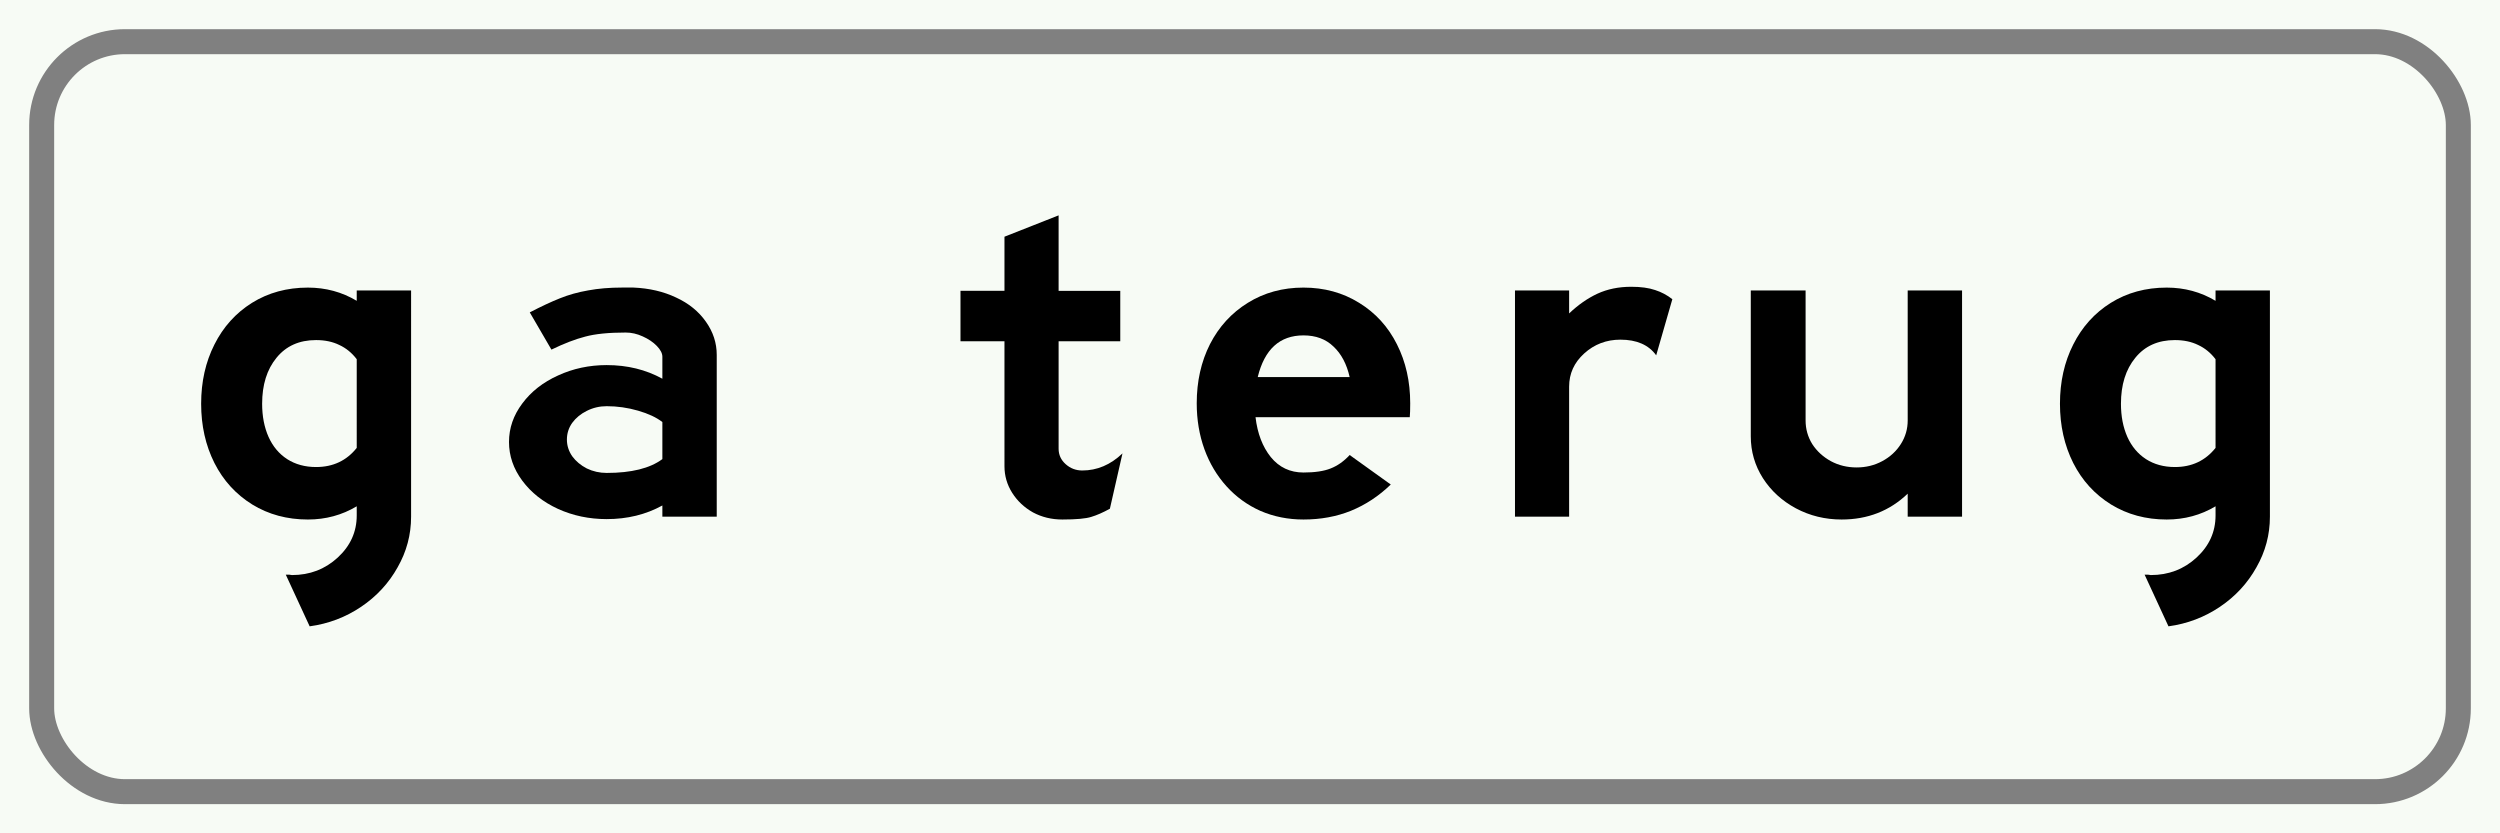 <?xml version="1.0" encoding="UTF-8" standalone="no"?>
<svg
   version="1"
   id="Netherlands_traffic_sign_OB705"
   width="300"
   height="100"
   viewBox="0 0 300 100"
   sodipodi:docname="Netherlands_traffic_sign_OB705.svg"
   inkscape:version="1.2.2 (b0a8486541, 2022-12-01)"
   xmlns:inkscape="http://www.inkscape.org/namespaces/inkscape"
   xmlns:sodipodi="http://sodipodi.sourceforge.net/DTD/sodipodi-0.dtd"
   xmlns="http://www.w3.org/2000/svg"
   xmlns:svg="http://www.w3.org/2000/svg">
  <defs
     id="defs1645" />
  <sodipodi:namedview
     id="namedview1643"
     pagecolor="#505050"
     bordercolor="#eeeeee"
     borderopacity="1"
     inkscape:showpageshadow="0"
     inkscape:pageopacity="0"
     inkscape:pagecheckerboard="0"
     inkscape:deskcolor="#505050"
     showgrid="false"
     inkscape:zoom="2.36"
     inkscape:cx="150"
     inkscape:cy="50"
     inkscape:window-width="3840"
     inkscape:window-height="2091"
     inkscape:window-x="0"
     inkscape:window-y="0"
     inkscape:window-maximized="1"
     inkscape:current-layer="g1640" />
  <g
     font-family="Arial,Helvetica,Sans,Liberation Sans,sans-serif"
     id="g1640">
    <rect
       id="white_surface"
       width="300"
       height="150"
       fill="#f7fbf5" />
    <rect
       id="border"
       x="5"
       y="5"
       rx="10"
       ry="10"
       width="290"
       height="90"
       stroke="gray"
       stroke-width="3px"
       fill="none" />
    <g
       aria-label="ga terug"
       id="text1638">
      <path
         d="m 42.807,60.755 q -2.652,1.587 -5.861,1.587 -3.739,0 -6.683,-1.807 -2.944,-1.831 -4.535,-4.98 -1.591,-3.174 -1.591,-7.104 0,-3.955 1.591,-7.104 1.591,-3.174 4.508,-5.005 2.944,-1.831 6.71,-1.831 3.209,0 5.861,1.587 v -1.245 h 6.524 V 62 q 0,3.247 -1.618,6.079 -1.591,2.856 -4.376,4.736 -2.785,1.88 -6.179,2.344 l -2.864,-6.201 q 0.265,0 0.398,0 0.159,0.024 0.345,0.049 3.209,0 5.49,-2.1 2.281,-2.1 2.281,-5.054 z m 0,-17.651 q -0.875,-1.147 -2.095,-1.709 -1.193,-0.586 -2.785,-0.586 -3.023,0 -4.747,2.124 -1.724,2.1 -1.724,5.518 0,2.246 0.769,3.979 0.769,1.709 2.228,2.661 1.485,0.952 3.474,0.952 3.05,0 4.88,-2.295 z"
         style="font-weight:bold;font-size:50px;font-family:'Anwb Ee VL';-inkscape-font-specification:'Anwb Ee VL Bold';text-anchor:middle"
         id="path1764" />
      <path
         d="m 79.484,60.657 q -2.97,1.636 -6.683,1.636 -3.129,0 -5.834,-1.221 -2.705,-1.245 -4.296,-3.394 -1.591,-2.148 -1.591,-4.639 0,-2.49 1.591,-4.614 1.591,-2.148 4.296,-3.369 2.705,-1.245 5.834,-1.245 3.713,0 6.683,1.636 v -2.637 q 0,-0.61 -0.663,-1.294 -0.663,-0.684 -1.697,-1.147 -1.008,-0.464 -2.042,-0.464 -3.05,0 -4.853,0.488 -1.803,0.464 -4.058,1.562 l -2.599,-4.468 q 2.069,-1.074 3.607,-1.685 1.565,-0.635 3.395,-0.952 1.83,-0.342 4.084,-0.342 h 1.353 q 2.864,0.122 5.118,1.196 2.281,1.05 3.58,2.905 1.299,1.831 1.299,3.979 V 62 h -6.524 z m 0,-10.01 q -1.061,-0.83 -2.917,-1.367 -1.856,-0.537 -3.766,-0.537 -1.273,0 -2.387,0.562 -1.087,0.537 -1.75,1.44 -0.636,0.903 -0.636,2.002 0,1.074 0.636,2.002 0.663,0.903 1.75,1.465 1.114,0.537 2.387,0.537 4.455,0 6.683,-1.66 z"
         style="font-weight:bold;font-size:50px;font-family:'Anwb Ee VL';-inkscape-font-specification:'Anwb Ee VL Bold';text-anchor:middle"
         id="path1766" />
      <path
         d="m 133.186,61.048 q -1.246,0.684 -2.228,0.977 -0.981,0.317 -3.474,0.317 -1.936,0 -3.527,-0.854 -1.565,-0.879 -2.493,-2.344 -0.928,-1.465 -0.928,-3.198 V 40.955 h -5.277 V 34.9 h 5.277 v -6.494 l 6.497,-2.563 v 9.058 h 7.399 v 6.055 h -7.399 v 12.891 q 0,1.099 0.849,1.855 0.849,0.757 1.989,0.757 2.679,0 4.827,-2.051 z"
         style="font-weight:bold;font-size:50px;font-family:'Anwb Ee VL';-inkscape-font-specification:'Anwb Ee VL Bold';text-anchor:middle"
         id="path1768" />
      <path
         d="m 166.893,58.143 q -2.148,2.075 -4.774,3.149 -2.599,1.05 -5.702,1.05 -2.758,0 -5.145,-1.025 -2.36,-1.05 -4.084,-2.954 -1.724,-1.904 -2.652,-4.443 -0.928,-2.563 -0.928,-5.518 0,-3.955 1.591,-7.104 1.618,-3.149 4.535,-4.956 2.944,-1.831 6.683,-1.831 3.739,0 6.683,1.831 2.944,1.807 4.535,4.98 1.591,3.149 1.591,7.08 0,1.099 -0.053,1.66 H 150.663 q 0.345,2.93 1.83,4.785 1.512,1.855 3.925,1.855 2.042,0 3.262,-0.488 1.246,-0.488 2.281,-1.611 z m -4.933,-12.891 q -0.53,-2.344 -1.936,-3.662 -1.379,-1.343 -3.607,-1.343 -4.27,0 -5.49,5.005 z"
         style="font-weight:bold;font-size:50px;font-family:'Anwb Ee VL';-inkscape-font-specification:'Anwb Ee VL Bold';text-anchor:middle"
         id="path1770" />
      <path
         d="m 198.743,42.64 q -1.353,-1.88 -4.296,-1.88 -2.519,0 -4.349,1.66 -1.803,1.636 -1.803,3.979 V 62 h -6.497 V 34.852 h 6.497 v 2.759 q 1.618,-1.538 3.395,-2.368 1.803,-0.83 4.058,-0.83 1.724,0 2.864,0.391 1.14,0.366 2.069,1.099 z"
         style="font-weight:bold;font-size:50px;font-family:'Anwb Ee VL';-inkscape-font-specification:'Anwb Ee VL Bold';text-anchor:middle"
         id="path1772" />
      <path
         d="m 228.923,34.852 h 6.524 V 62 h -6.524 v -2.759 q -3.235,3.101 -7.929,3.101 -2.97,0 -5.49,-1.343 -2.493,-1.343 -3.951,-3.613 -1.459,-2.295 -1.459,-5.029 V 34.852 h 6.577 v 15.601 q 0,1.538 0.796,2.832 0.822,1.27 2.228,2.051 1.406,0.757 3.103,0.757 1.671,0 3.076,-0.757 1.406,-0.757 2.228,-2.051 0.822,-1.294 0.822,-2.832 z"
         style="font-weight:bold;font-size:50px;font-family:'Anwb Ee VL';-inkscape-font-specification:'Anwb Ee VL Bold';text-anchor:middle"
         id="path1774" />
      <path
         d="m 265.865,60.755 q -2.652,1.587 -5.861,1.587 -3.739,0 -6.683,-1.807 -2.944,-1.831 -4.535,-4.98 -1.591,-3.174 -1.591,-7.104 0,-3.955 1.591,-7.104 1.591,-3.174 4.508,-5.005 2.944,-1.831 6.71,-1.831 3.209,0 5.861,1.587 v -1.245 h 6.524 V 62 q 0,3.247 -1.618,6.079 -1.591,2.856 -4.376,4.736 -2.785,1.88 -6.179,2.344 l -2.864,-6.201 q 0.265,0 0.398,0 0.159,0.024 0.345,0.049 3.209,0 5.49,-2.1 2.281,-2.1 2.281,-5.054 z m 0,-17.651 q -0.875,-1.147 -2.095,-1.709 -1.193,-0.586 -2.785,-0.586 -3.023,0 -4.747,2.124 -1.724,2.1 -1.724,5.518 0,2.246 0.769,3.979 0.769,1.709 2.228,2.661 1.485,0.952 3.474,0.952 3.05,0 4.88,-2.295 z"
         style="font-weight:bold;font-size:50px;font-family:'Anwb Ee VL';-inkscape-font-specification:'Anwb Ee VL Bold';text-anchor:middle"
         id="path1776" />
    </g>
  </g>
</svg>
